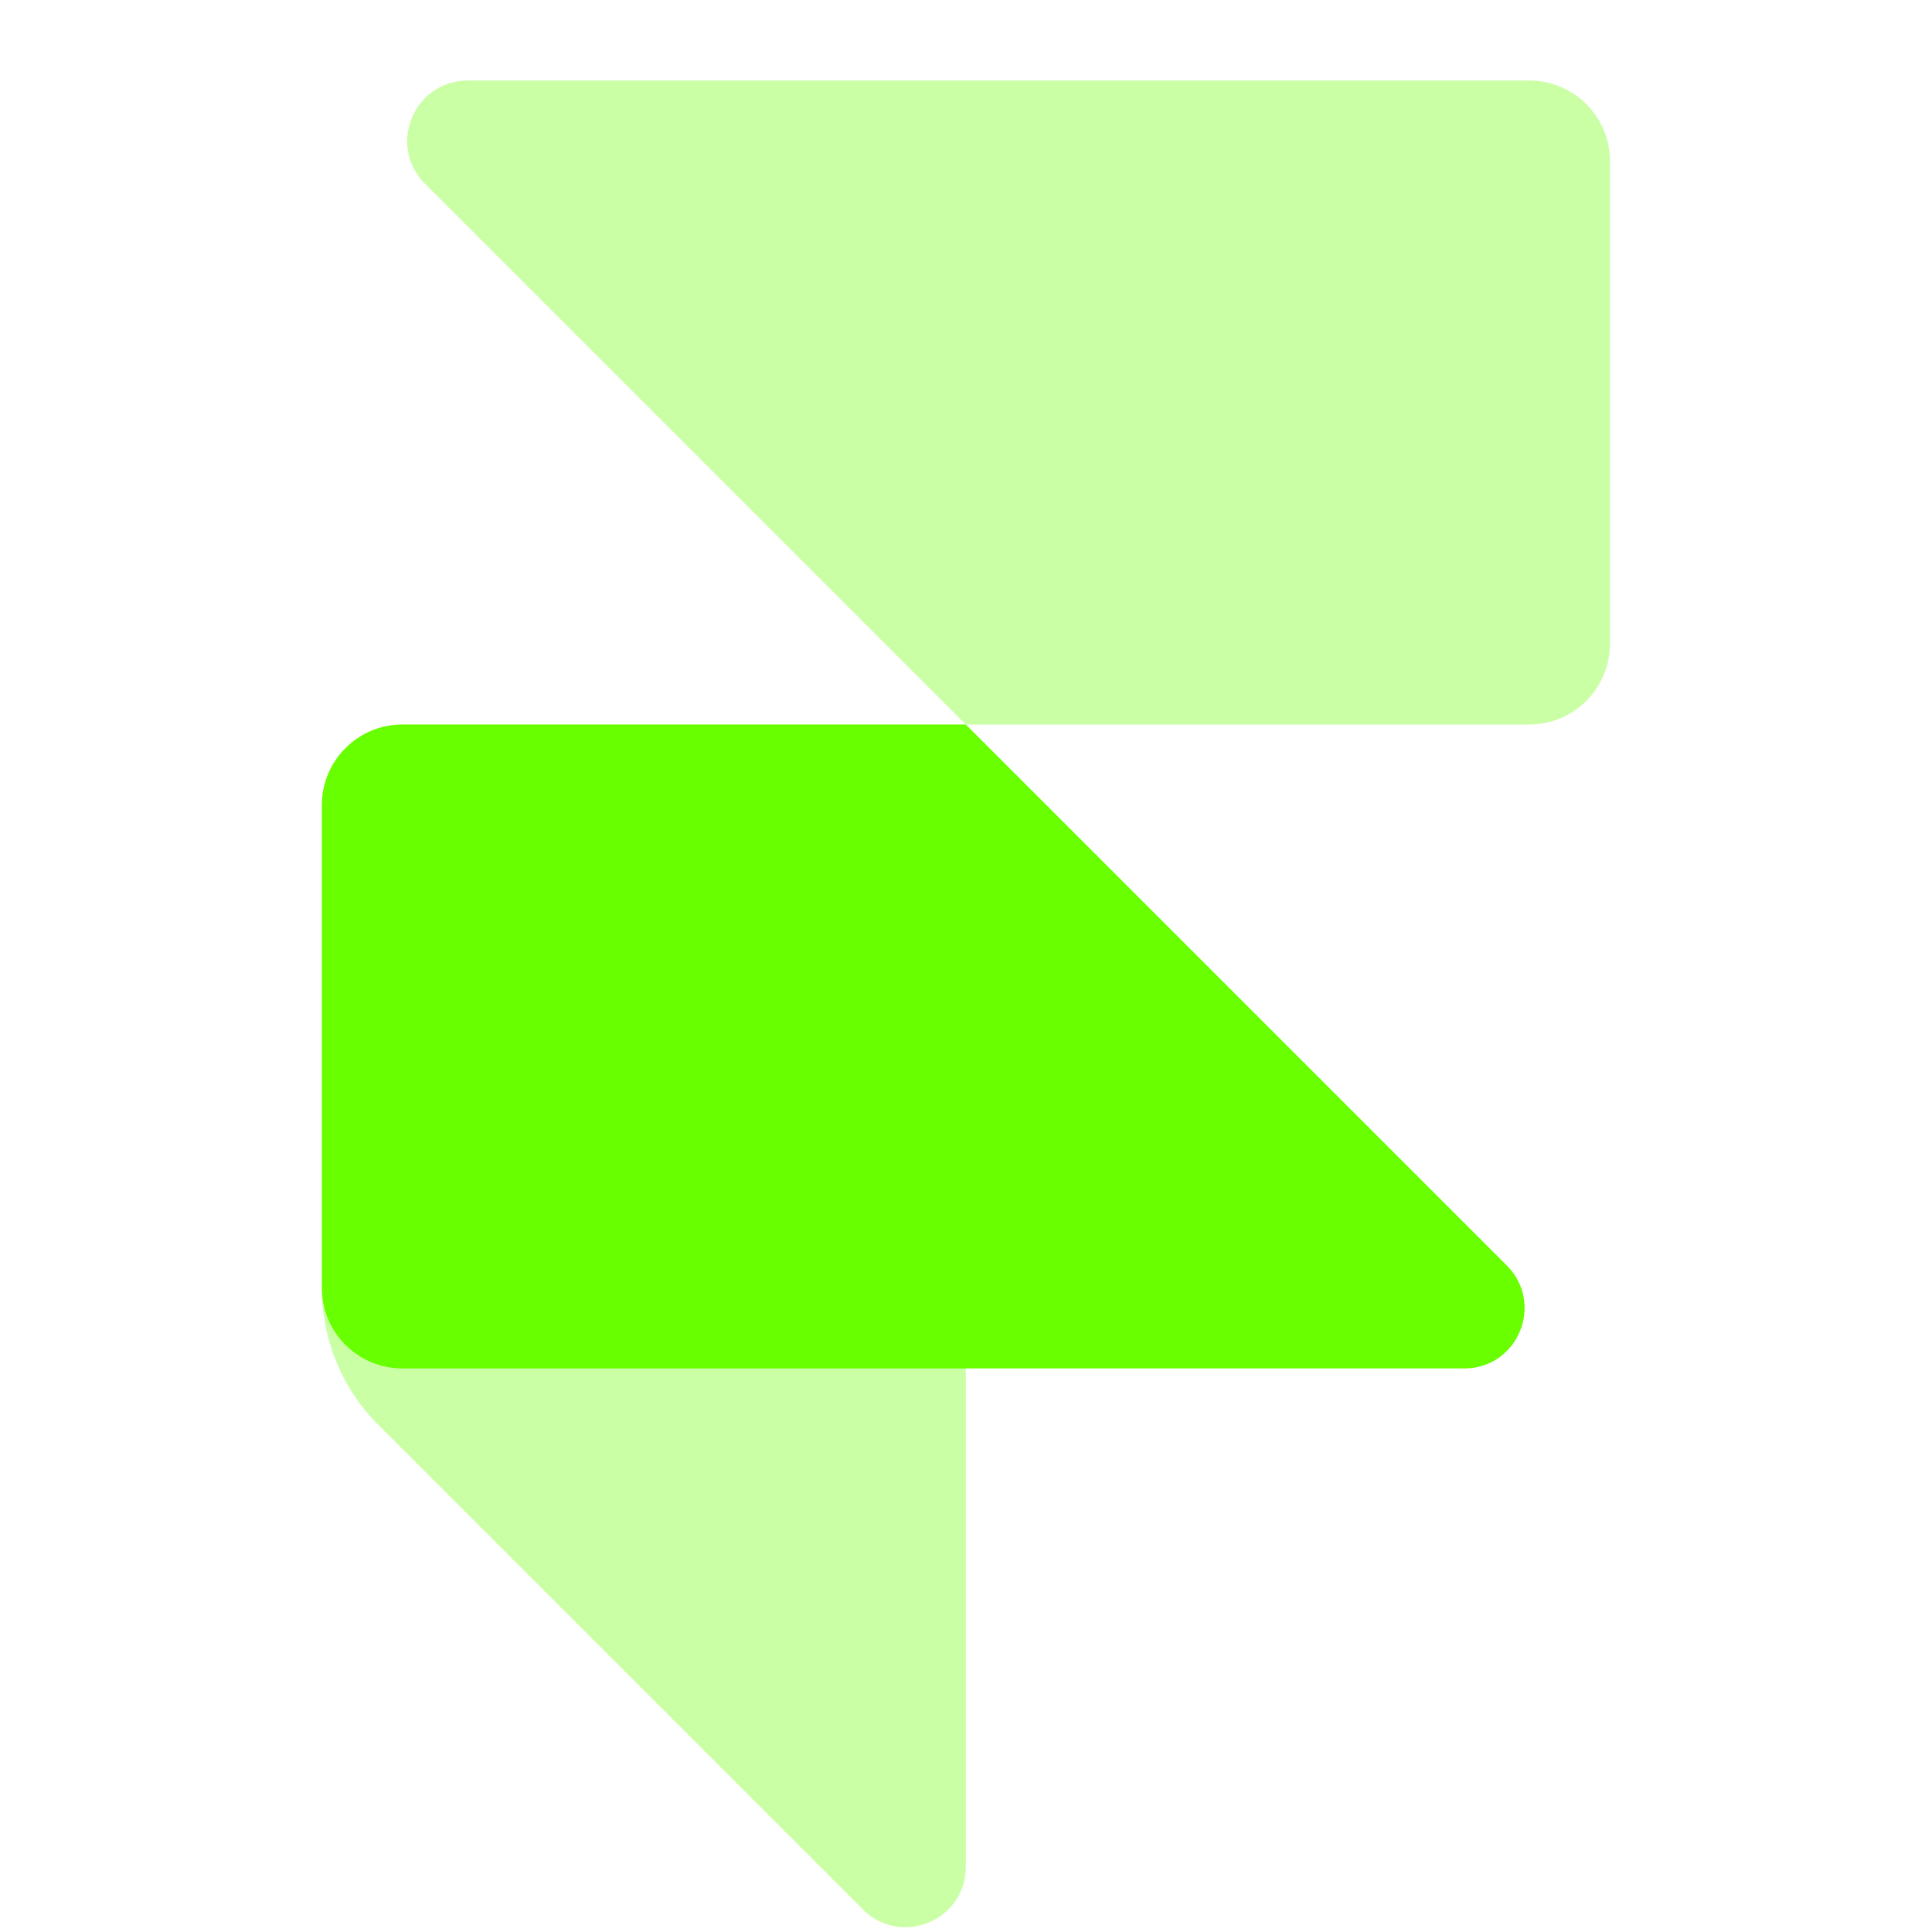 <svg width="10" height="10" viewBox="0 0 10 10" fill="none" xmlns="http://www.w3.org/2000/svg">
<path opacity="0.35" d="M2.421 0.417H7.916C8.146 0.417 8.333 0.603 8.333 0.833V3.333C8.333 3.563 8.146 3.75 7.916 3.75H4.999L2.199 0.95C2.003 0.753 2.142 0.417 2.421 0.417Z" fill="#69FF00"/>
<path d="M2.083 3.75H4.999L7.799 6.55C7.996 6.747 7.857 7.083 7.579 7.083H2.083C1.853 7.083 1.666 6.897 1.666 6.667V4.167C1.666 3.937 1.853 3.75 2.083 3.75Z" fill="#69FF00"/>
<path opacity="0.35" d="M1.666 4.167V6.669C1.666 6.935 1.771 7.189 1.959 7.376L4.466 9.883C4.663 10.08 4.999 9.941 4.999 9.662V3.75H2.083C1.853 3.75 1.666 3.937 1.666 4.167Z" fill="#69FF00"/>
</svg>
